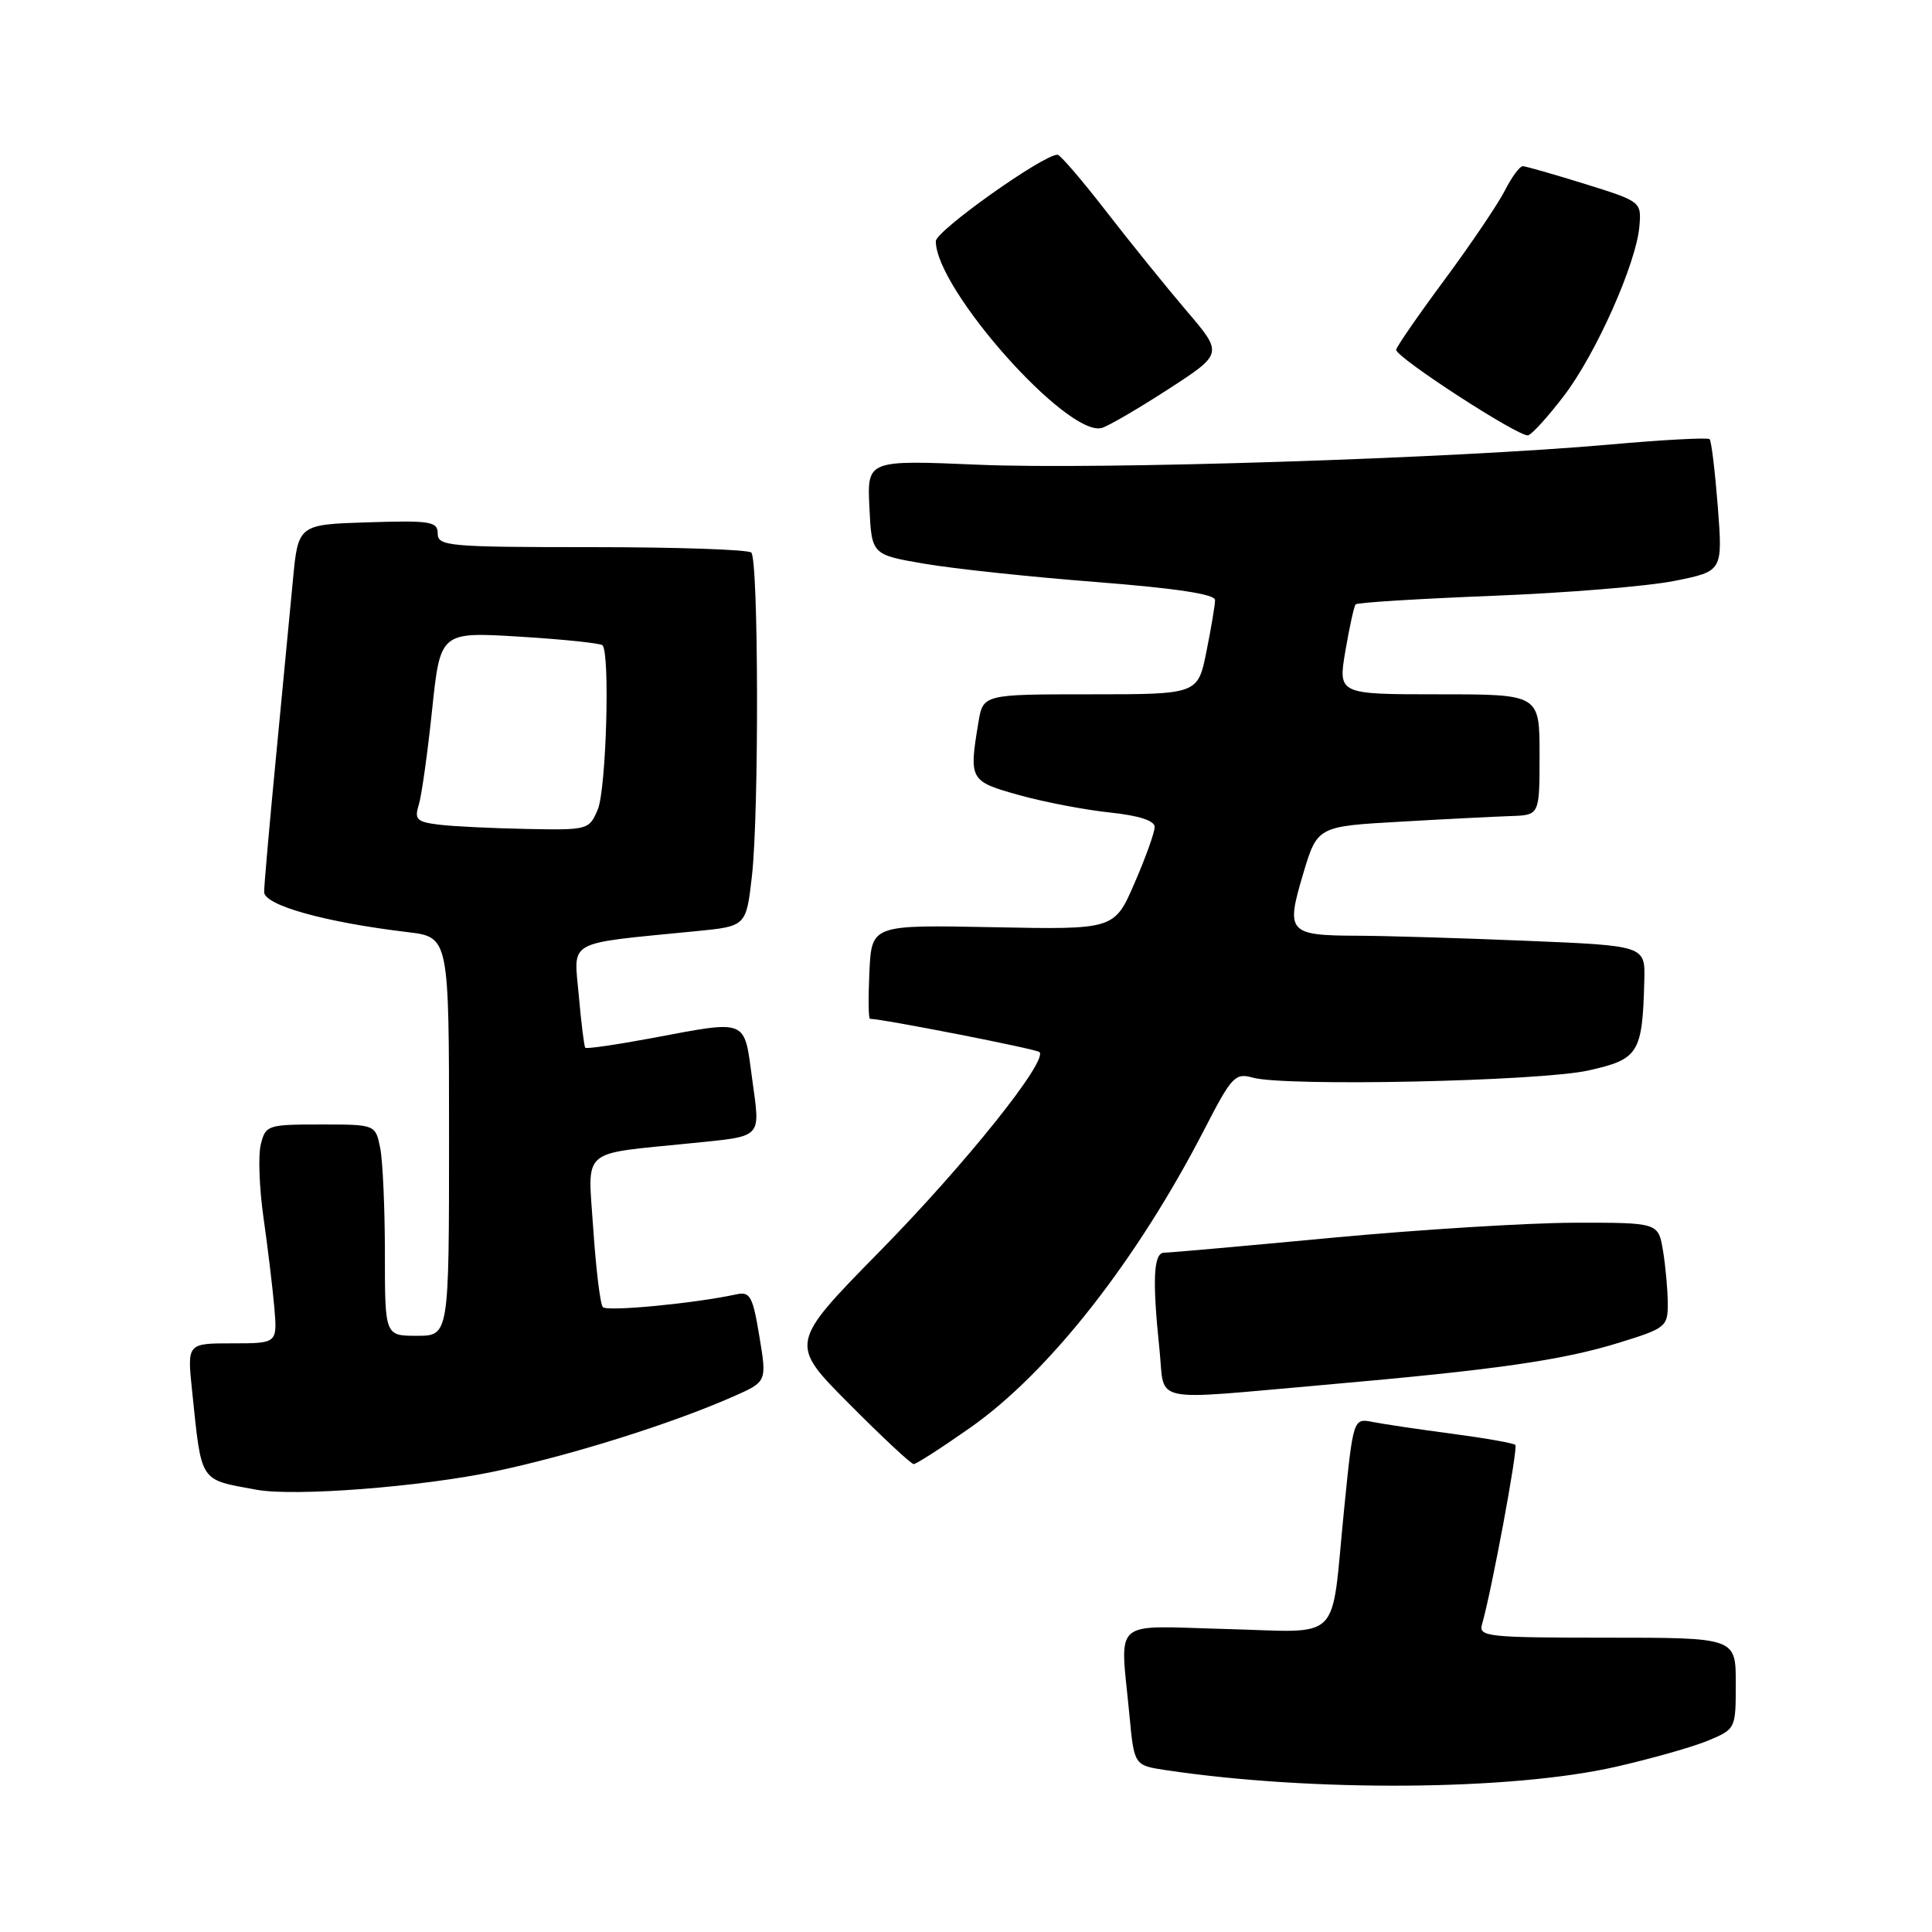 <?xml version="1.0" encoding="UTF-8" standalone="no"?>
<!DOCTYPE svg PUBLIC "-//W3C//DTD SVG 1.1//EN" "http://www.w3.org/Graphics/SVG/1.1/DTD/svg11.dtd" >
<svg xmlns="http://www.w3.org/2000/svg" xmlns:xlink="http://www.w3.org/1999/xlink" version="1.1" viewBox="0 0 256 256">
 <g >
 <path fill="currentColor"
d=" M 214.10 234.11 C 218.83 233.03 224.34 231.47 226.35 230.63 C 229.98 229.11 230.00 229.07 230.00 223.05 C 230.00 217.00 230.00 217.00 212.93 217.00 C 197.15 217.00 195.90 216.87 196.37 215.25 C 197.63 210.91 201.18 191.84 200.79 191.46 C 200.56 191.22 196.79 190.56 192.43 189.98 C 188.07 189.41 183.33 188.70 181.90 188.42 C 179.31 187.91 179.31 187.91 178.08 200.20 C 176.30 218.03 178.08 216.25 162.40 215.85 C 147.05 215.45 148.42 214.23 149.65 227.21 C 150.28 233.92 150.28 233.92 154.47 234.55 C 173.92 237.46 200.22 237.27 214.10 234.11 Z  M 65.50 194.98 C 75.57 192.87 89.02 188.65 97.20 185.03 C 101.62 183.08 101.62 183.08 100.62 177.07 C 99.74 171.74 99.39 171.11 97.56 171.51 C 92.05 172.71 80.43 173.82 79.88 173.20 C 79.53 172.82 78.97 168.15 78.61 162.84 C 77.89 151.95 76.70 153.00 91.50 151.49 C 101.20 150.50 100.75 150.98 99.67 142.99 C 98.57 134.88 99.22 135.15 86.24 137.58 C 81.61 138.44 77.70 139.01 77.55 138.83 C 77.40 138.65 77.01 135.52 76.69 131.87 C 76.03 124.43 74.79 125.11 92.18 123.39 C 98.87 122.74 98.87 122.74 99.63 116.12 C 100.58 107.86 100.52 74.18 99.55 73.22 C 99.16 72.82 89.65 72.50 78.42 72.50 C 59.48 72.50 58.00 72.37 58.00 70.71 C 58.00 69.10 57.07 68.95 48.75 69.21 C 39.50 69.50 39.50 69.50 38.80 77.00 C 38.41 81.12 37.40 91.71 36.55 100.52 C 35.70 109.34 35.00 117.29 35.00 118.19 C 35.00 119.95 43.04 122.20 54.00 123.51 C 59.50 124.17 59.50 124.17 59.50 150.58 C 59.50 177.00 59.50 177.00 55.25 177.00 C 51.00 177.00 51.00 177.00 51.00 166.12 C 51.00 160.14 50.72 153.84 50.38 152.12 C 49.75 149.00 49.75 149.00 42.48 149.00 C 35.47 149.00 35.19 149.09 34.56 151.63 C 34.19 153.08 34.36 157.46 34.92 161.38 C 35.48 165.30 36.12 170.64 36.35 173.25 C 36.75 178.00 36.75 178.00 30.78 178.00 C 24.80 178.00 24.80 178.00 25.45 184.25 C 26.74 196.62 26.33 195.99 34.00 197.40 C 38.99 198.32 55.73 197.03 65.50 194.98 Z  M 128.60 189.15 C 139.05 181.80 150.66 167.00 159.66 149.51 C 163.20 142.64 163.67 142.14 165.99 142.79 C 170.31 144.00 204.04 143.28 210.49 141.84 C 217.15 140.35 217.63 139.57 217.88 129.91 C 218.00 125.31 218.00 125.31 202.25 124.66 C 193.59 124.30 183.57 124.00 180.00 123.99 C 170.70 123.96 170.36 123.58 172.65 115.87 C 174.55 109.50 174.55 109.50 185.53 108.88 C 191.56 108.53 198.19 108.20 200.25 108.13 C 204.00 108.00 204.00 108.00 204.00 100.00 C 204.00 92.00 204.00 92.00 190.65 92.00 C 177.30 92.00 177.30 92.00 178.27 86.25 C 178.81 83.09 179.42 80.31 179.63 80.08 C 179.84 79.84 188.00 79.34 197.76 78.95 C 207.52 78.57 218.37 77.68 221.89 76.97 C 228.27 75.69 228.27 75.69 227.62 67.16 C 227.25 62.46 226.77 58.43 226.53 58.19 C 226.29 57.96 220.37 58.27 213.36 58.90 C 192.51 60.75 145.57 62.26 129.70 61.58 C 114.90 60.95 114.90 60.95 115.20 67.22 C 115.50 73.50 115.50 73.50 122.50 74.70 C 126.35 75.36 136.59 76.45 145.25 77.12 C 155.81 77.95 161.00 78.73 161.00 79.51 C 161.00 80.15 160.49 83.22 159.86 86.33 C 158.72 92.00 158.72 92.00 144.49 92.00 C 130.26 92.00 130.26 92.00 129.64 95.75 C 128.38 103.36 128.48 103.53 135.06 105.36 C 138.40 106.29 143.80 107.32 147.06 107.66 C 150.93 108.07 153.00 108.74 153.00 109.58 C 153.00 110.29 151.80 113.64 150.33 117.02 C 147.66 123.18 147.66 123.18 131.58 122.86 C 115.50 122.54 115.50 122.54 115.20 128.77 C 115.04 132.20 115.07 135.00 115.28 135.00 C 116.91 135.00 137.33 139.00 137.73 139.40 C 138.89 140.55 127.89 154.29 116.62 165.76 C 104.57 178.03 104.57 178.03 112.51 186.01 C 116.88 190.41 120.73 194.00 121.07 194.00 C 121.41 194.00 124.80 191.82 128.60 189.15 Z  M 175.50 183.50 C 198.28 181.50 206.95 180.26 214.59 177.90 C 220.73 176.00 221.00 175.79 220.99 172.71 C 220.98 170.94 220.70 167.81 220.36 165.75 C 219.74 162.00 219.74 162.00 208.62 162.02 C 202.50 162.03 188.05 162.93 176.50 164.01 C 164.95 165.10 154.94 165.99 154.25 165.99 C 152.84 166.00 152.67 169.56 153.64 178.85 C 154.40 186.08 151.97 185.56 175.50 183.50 Z  M 207.25 52.42 C 211.50 46.85 216.83 34.86 217.23 29.97 C 217.50 26.73 217.44 26.69 210.00 24.37 C 205.88 23.09 202.17 22.03 201.78 22.02 C 201.38 22.01 200.31 23.46 199.40 25.25 C 198.49 27.04 194.88 32.38 191.38 37.11 C 187.87 41.85 185.00 46.01 185.00 46.35 C 185.00 47.39 201.42 58.03 202.49 57.68 C 203.05 57.50 205.19 55.13 207.25 52.42 Z  M 154.79 51.58 C 162.07 46.86 162.07 46.86 157.22 41.18 C 154.56 38.06 149.76 32.12 146.57 28.00 C 143.38 23.88 140.48 20.50 140.13 20.50 C 138.20 20.50 124.00 30.59 124.00 31.96 C 124.00 38.32 141.42 57.92 145.98 56.71 C 146.82 56.48 150.78 54.18 154.79 51.58 Z  M 58.15 109.27 C 55.24 108.91 54.89 108.58 55.48 106.68 C 55.86 105.48 56.65 99.82 57.25 94.11 C 58.34 83.72 58.34 83.72 68.84 84.36 C 74.61 84.71 79.56 85.23 79.83 85.50 C 80.85 86.51 80.33 104.60 79.21 107.25 C 78.07 109.96 77.92 110.00 69.77 109.84 C 65.22 109.75 59.99 109.50 58.15 109.27 Z "/>
</g>
</svg>